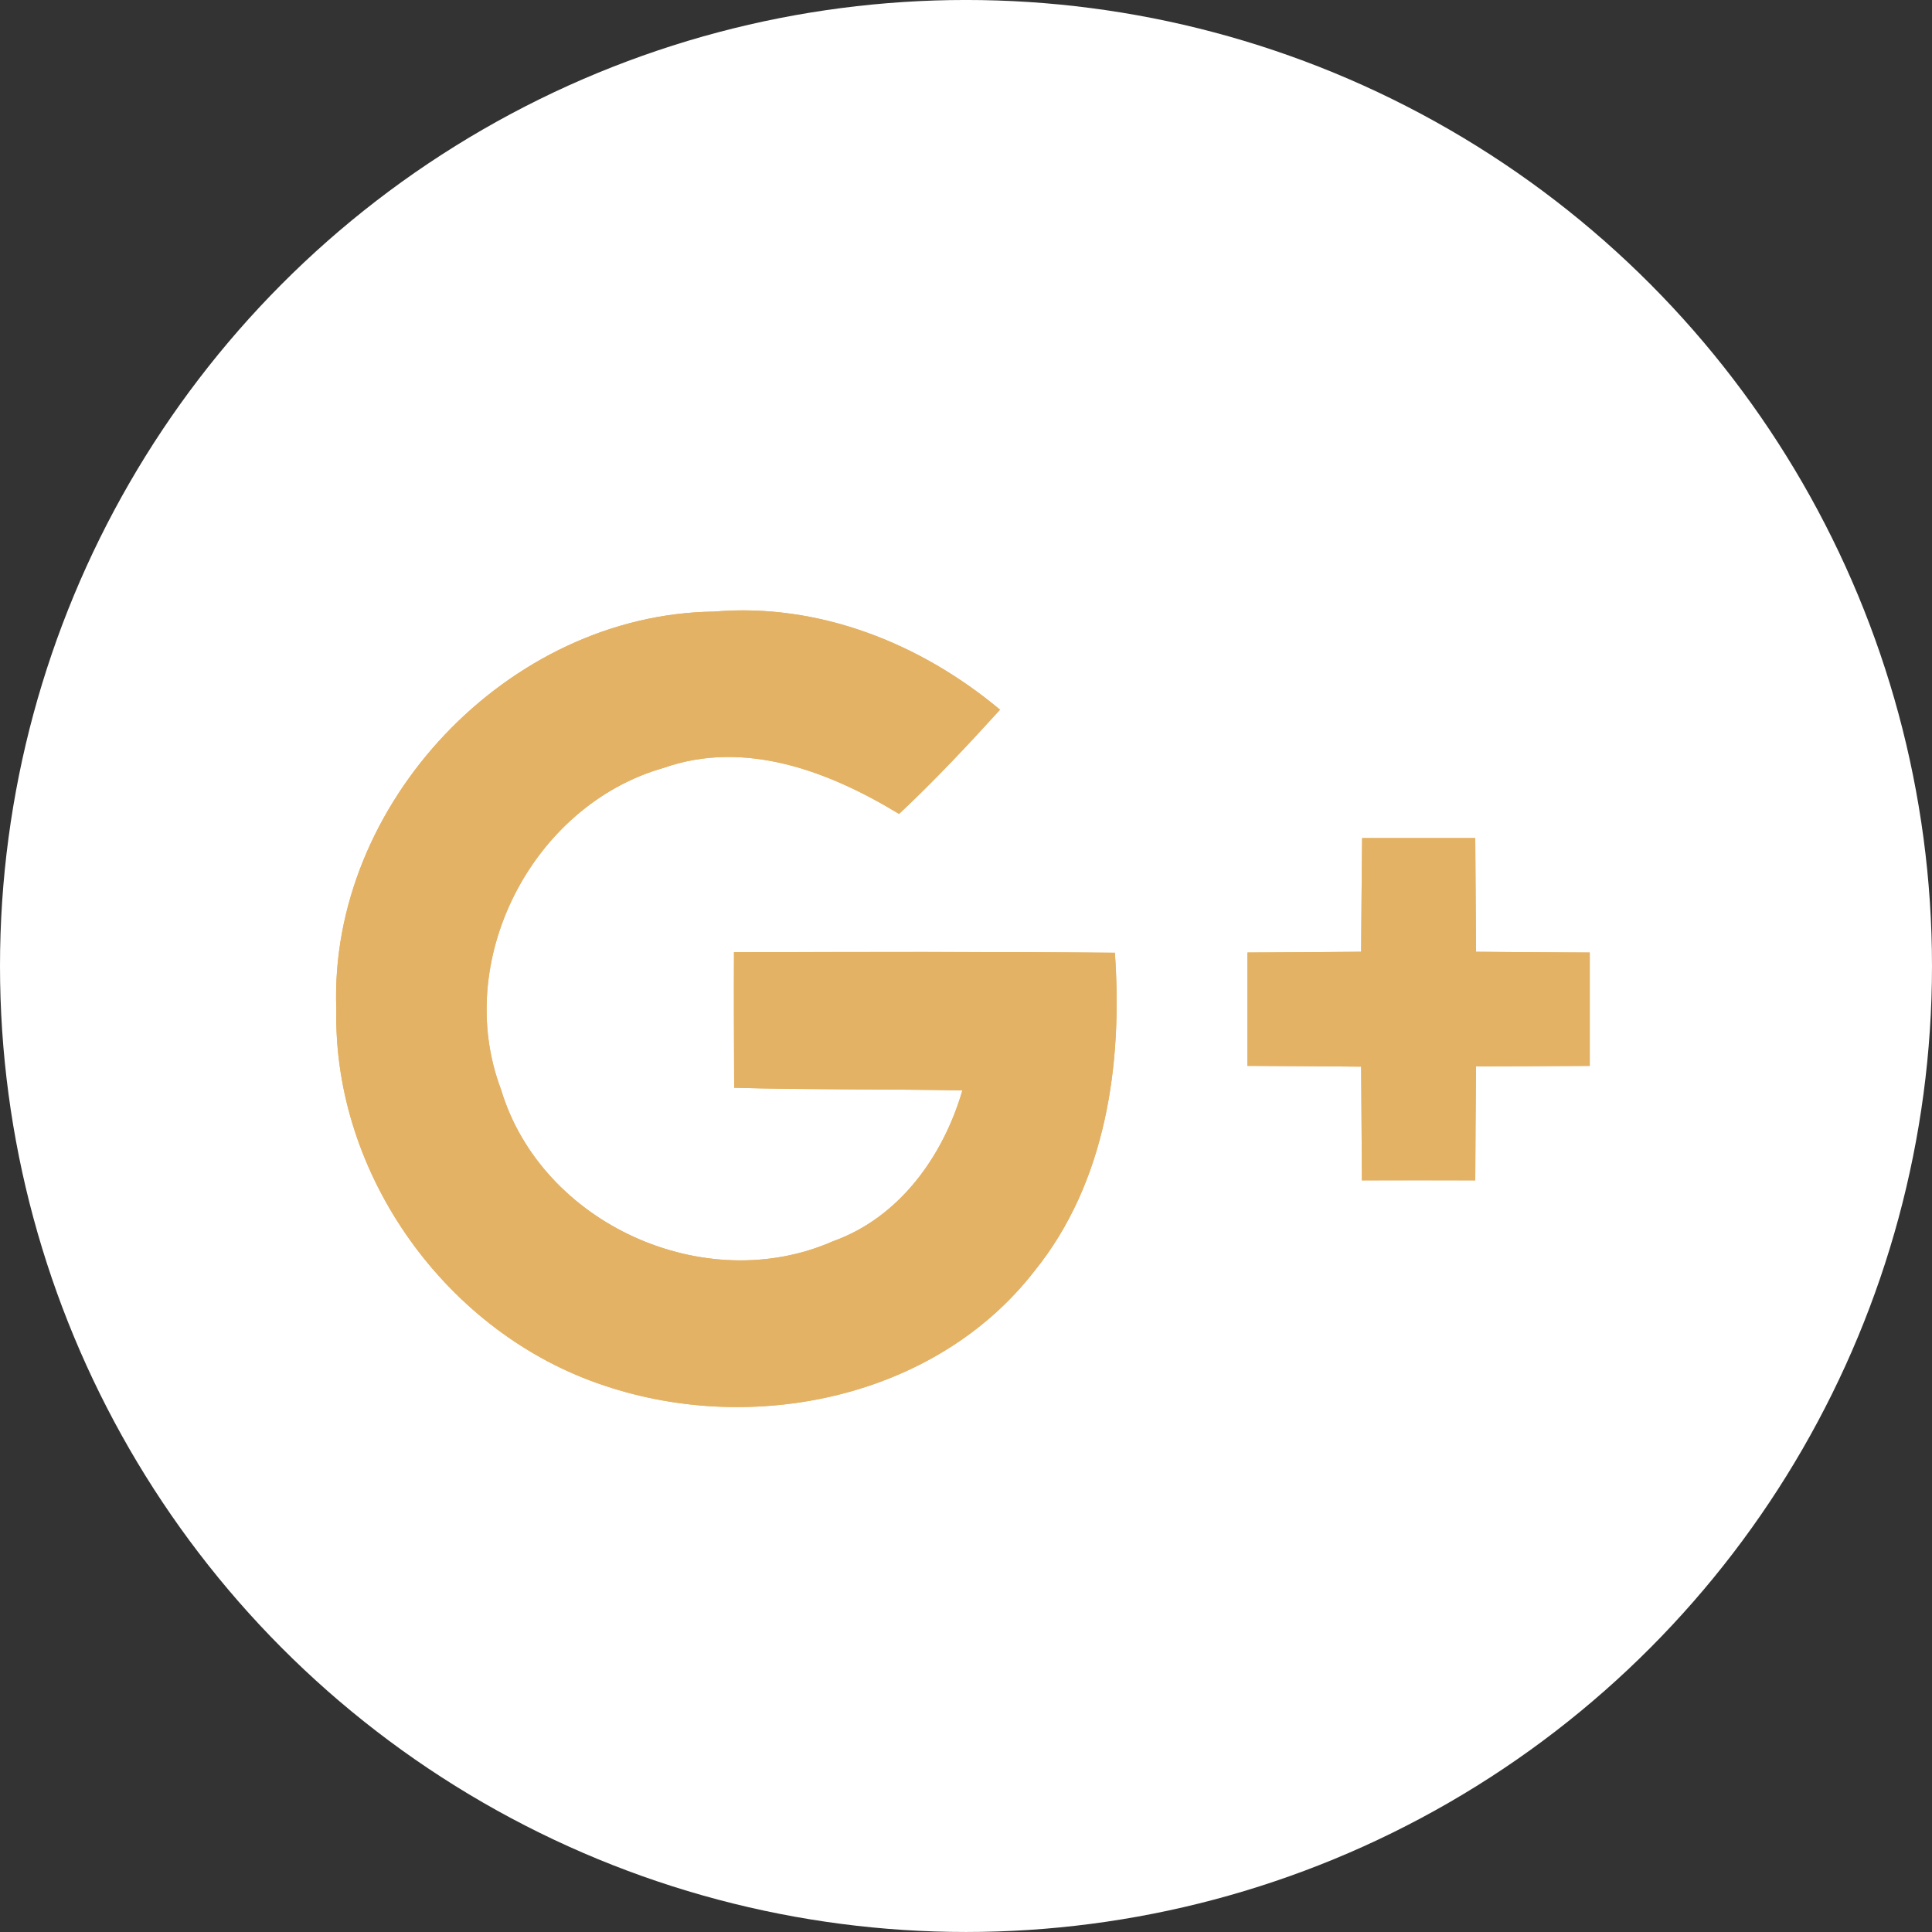 <?xml version="1.0" encoding="UTF-8"?>
<!DOCTYPE svg  PUBLIC '-//W3C//DTD SVG 1.1//EN'  'http://www.w3.org/Graphics/SVG/1.1/DTD/svg11.dtd'>
<svg enable-background="new 0 0 112.196 112.196" version="1.1" viewBox="0 0 112.196 112.196" xml:space="preserve" xmlns="http://www.w3.org/2000/svg">
		<rect x="0" y="0" width="112.196" height="112.196" fill="#333333" stroke="none"/>
		<circle cx="56.098" cy="56.097" r="56.098" fill="#fff"/>
		<path d="m19.531 58.608c-0.199 9.652 6.449 18.863 15.594 21.867 8.614 2.894 19.205 0.729 24.937-6.648 4.185-5.169 5.136-12.06 4.683-18.498-7.377-0.066-14.754-0.044-22.12-0.033-0.012 2.628 0 5.246 0.011 7.874 4.417 0.122 8.835 0.066 13.252 0.155-1.115 3.821-3.655 7.377-7.51 8.757-7.443 3.28-16.94-1.005-19.282-8.813-2.827-7.477 1.801-16.5 9.442-18.675 4.738-1.667 9.619 0.21 13.673 2.673 2.054-1.922 3.976-3.976 5.864-6.052-4.606-3.854-10.525-6.217-16.61-5.698-11.939 0.142-22.387 11.164-21.934 23.091z" fill="#e4b264"/>
		<path d="m79.102 48.668c-0.022 2.198-0.045 4.407-0.056 6.604-2.209 0.022-4.406 0.033-6.604 0.044v6.582c2.198 0.011 4.407 0.022 6.604 0.045 0.022 2.198 0.022 4.395 0.044 6.604 2.187 0 4.385-0.011 6.582 0 0.012-2.209 0.022-4.406 0.045-6.615 2.197-0.011 4.406-0.022 6.604-0.033v-6.582c-2.197-0.011-4.406-0.022-6.604-0.044-0.012-2.198-0.033-4.407-0.045-6.604-2.197-1e-3 -4.384-1e-3 -6.57-1e-3z" fill="#e4b264"/>
		<g fill="#e4b264">
			<path d="m19.531 58.608c-0.453-11.927 9.994-22.949 21.933-23.092 6.085-0.519 12.005 1.844 16.61 5.698-1.889 2.077-3.811 4.13-5.864 6.052-4.054-2.463-8.935-4.34-13.673-2.673-7.642 2.176-12.27 11.199-9.442 18.675 2.342 7.808 11.839 12.093 19.282 8.813 3.854-1.38 6.395-4.936 7.51-8.757-4.417-0.088-8.835-0.033-13.252-0.155-0.011-2.628-0.022-5.246-0.011-7.874 7.366-0.011 14.743-0.033 22.12 0.033 0.453 6.439-0.497 13.33-4.683 18.498-5.732 7.377-16.322 9.542-24.937 6.648-9.143-3.003-15.792-12.214-15.593-21.866z"/>
			<path d="m79.102 48.668h6.57c0.012 2.198 0.033 4.407 0.045 6.604 2.197 0.022 4.406 0.033 6.604 0.044v6.582c-2.197 0.011-4.406 0.022-6.604 0.033-0.022 2.209-0.033 4.406-0.045 6.615-2.197-0.011-4.396 0-6.582 0-0.021-2.209-0.021-4.406-0.044-6.604-2.197-0.023-4.406-0.033-6.604-0.045v-6.582c2.198-0.011 4.396-0.022 6.604-0.044 0.011-2.196 0.033-4.405 0.056-6.603z"/>
		</g>
</svg>

